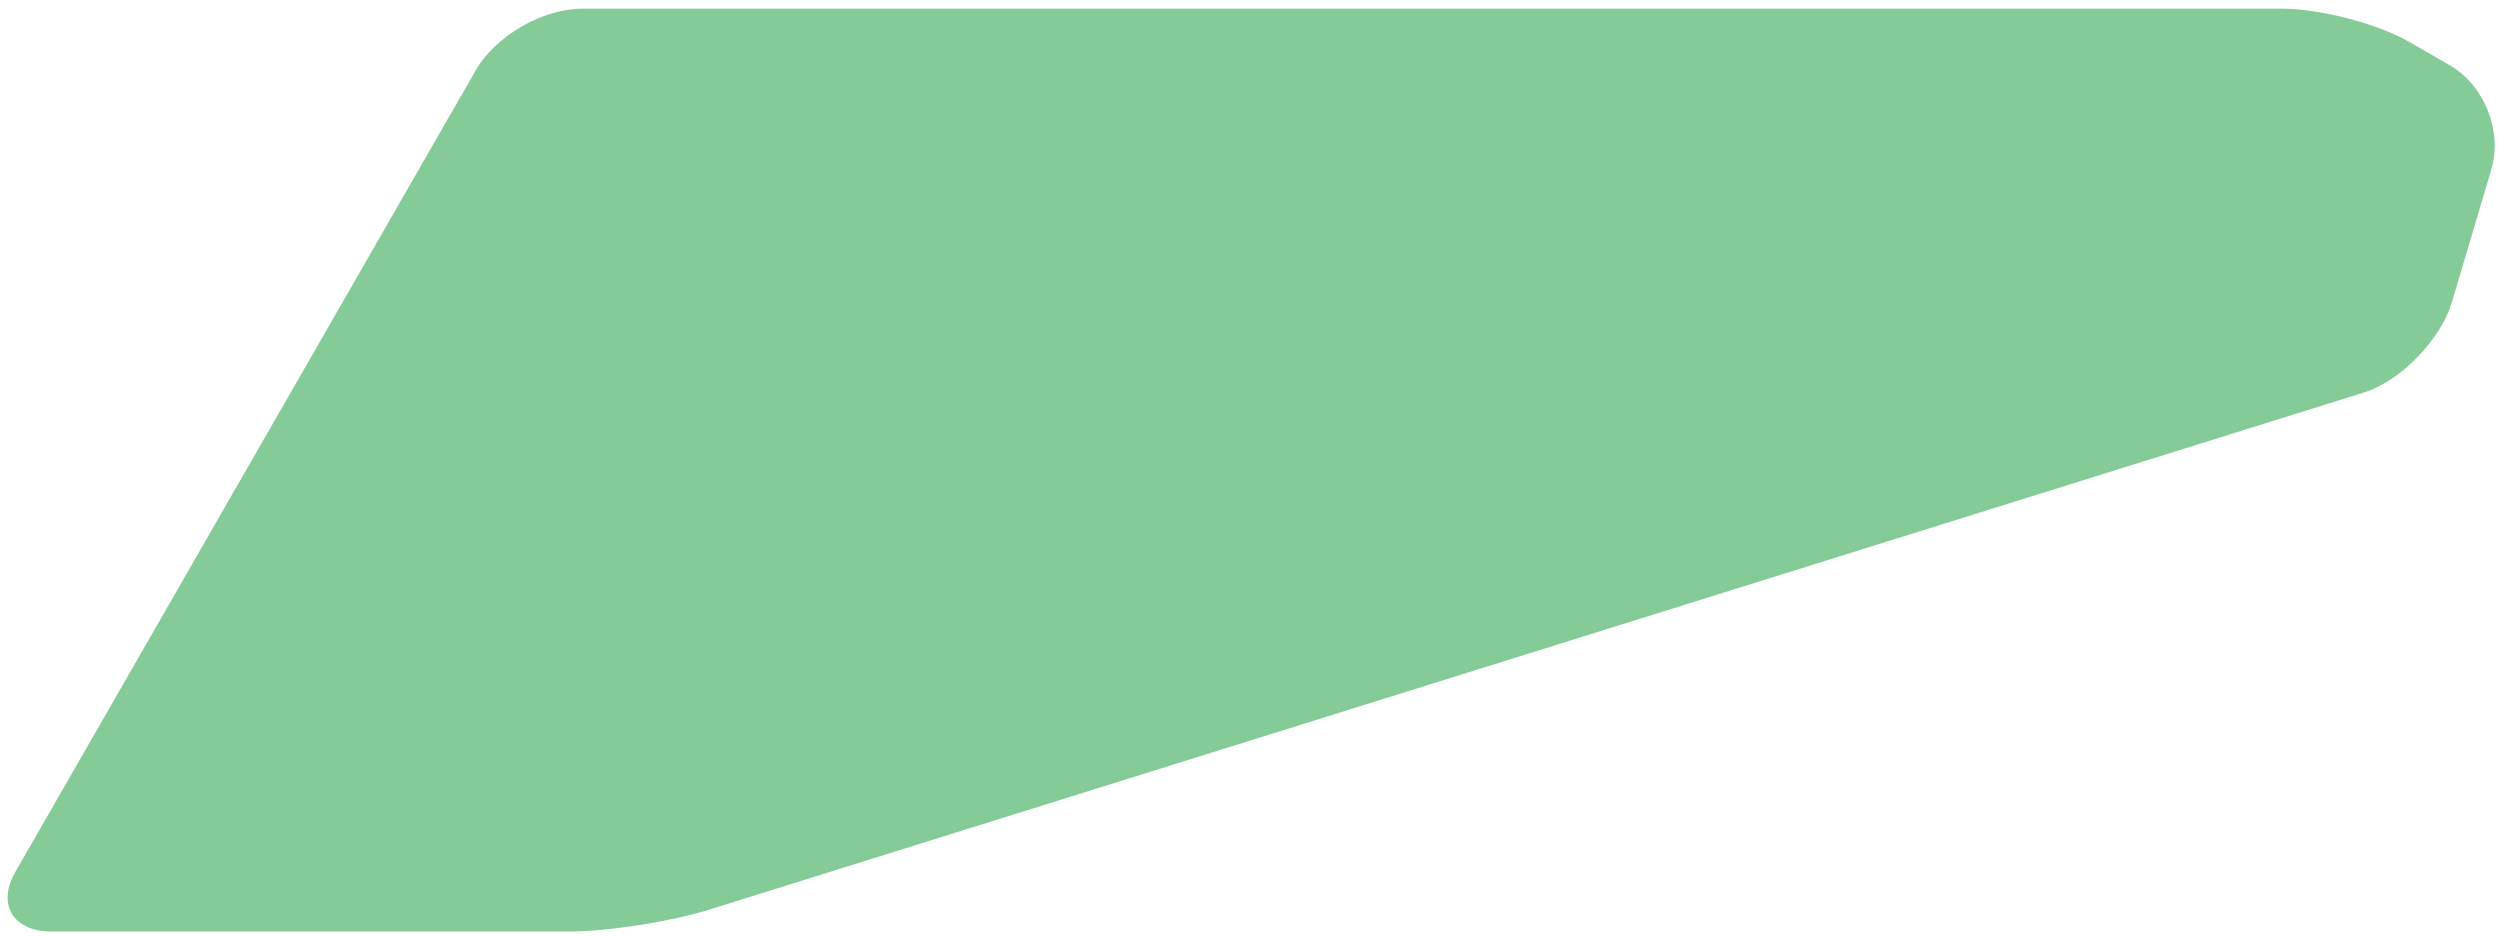 <svg width="195" height="73" viewBox="0 0 195 73" fill="none" xmlns="http://www.w3.org/2000/svg">
<path d="M4.033 72.66C0.933 72.66 -0.285 70.442 1.265 67.891L37.132 5.444C38.682 2.782 42.335 0.675 45.435 0.675H177.943C181.043 0.675 185.693 1.895 188.239 3.448L191.117 5.111C193.774 6.664 195.213 10.214 194.327 13.208L191.228 23.635C190.342 26.518 187.242 29.735 184.364 30.622L55.176 70.996C52.298 71.884 47.427 72.66 44.328 72.66H4.033Z" fill="#84CB98"/>
</svg>
